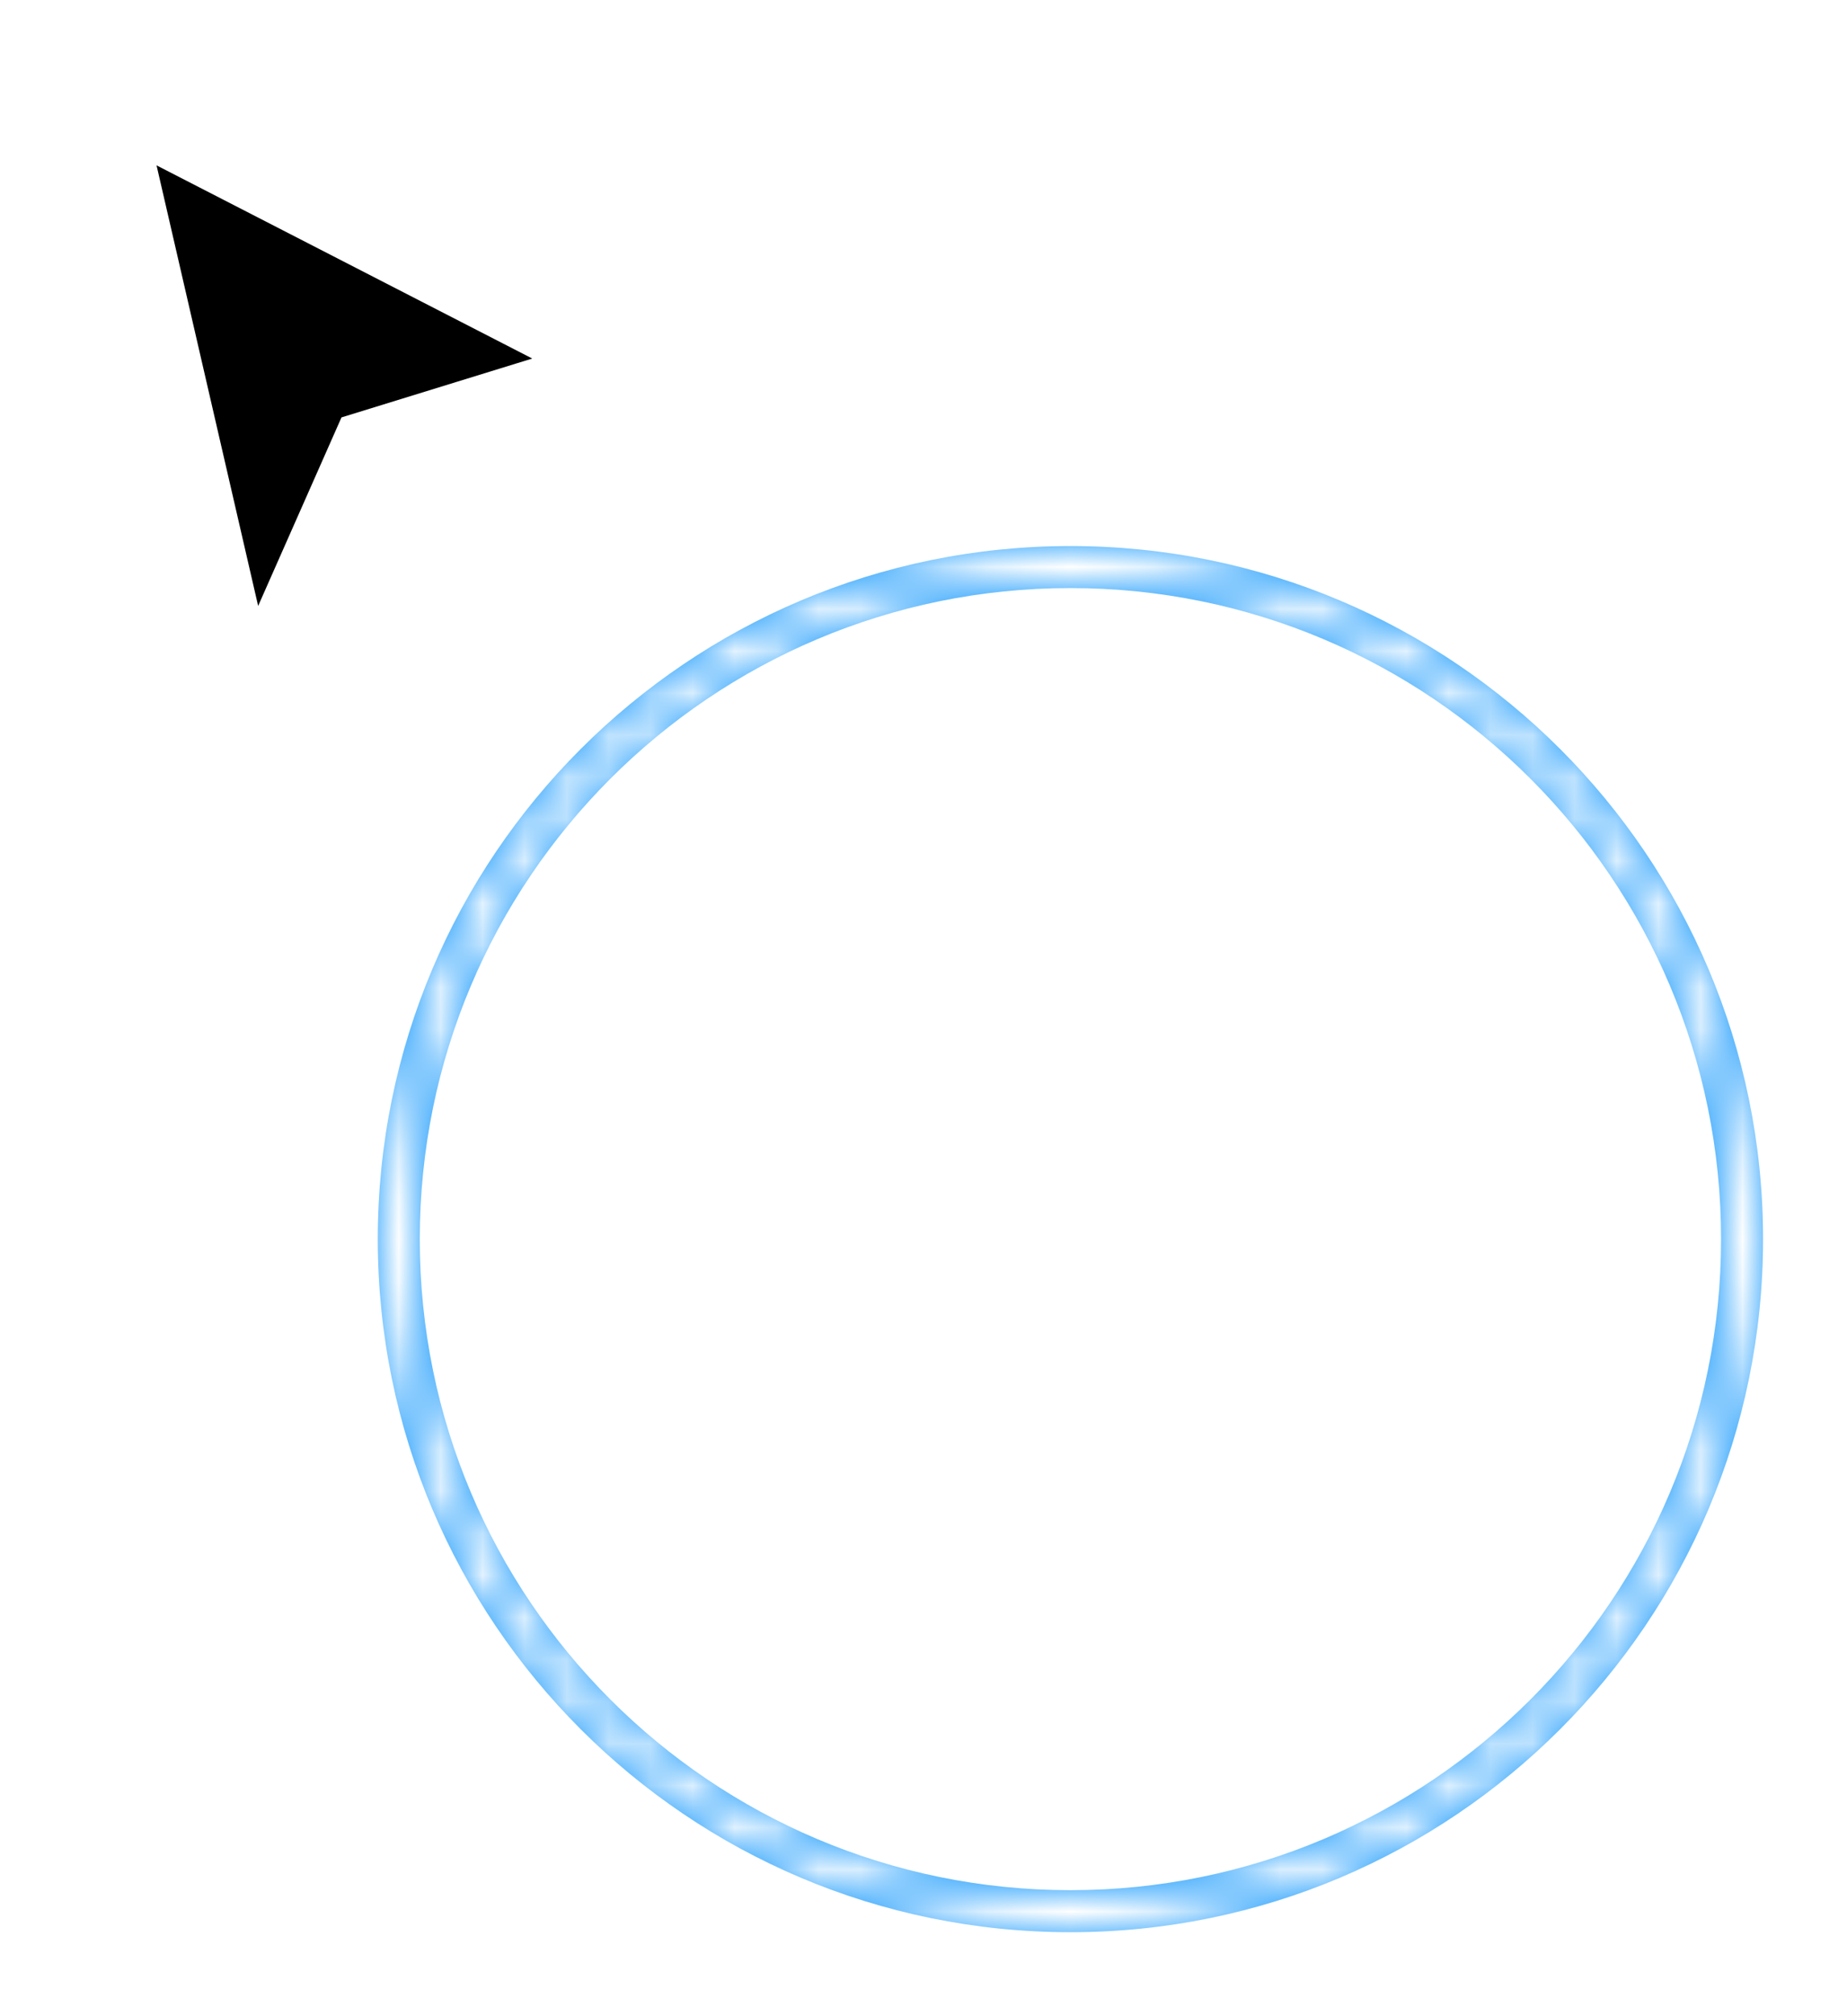 <svg width="44" height="48" viewBox="0 0 44 48" fill="none" xmlns="http://www.w3.org/2000/svg">
<g filter="url(#filter0_d)">
<mask id="path-1-inside-1" fill="white">
<path fill-rule="evenodd" clip-rule="evenodd" d="M25.5 43C34.06 43 41 36.06 41 27.5C41 18.94 34.06 12 25.5 12C16.94 12 10 18.94 10 27.5C10 36.06 16.94 43 25.5 43ZM25.5 44C34.613 44 42 36.613 42 27.5C42 18.387 34.613 11 25.5 11C16.387 11 9 18.387 9 27.5C9 36.613 16.387 44 25.5 44Z"/>
</mask>
<path fill-rule="evenodd" clip-rule="evenodd" d="M25.5 43C34.06 43 41 36.06 41 27.5C41 18.94 34.06 12 25.5 12C16.94 12 10 18.94 10 27.5C10 36.06 16.94 43 25.5 43ZM25.5 44C34.613 44 42 36.613 42 27.5C42 18.387 34.613 11 25.5 11C16.387 11 9 18.387 9 27.5C9 36.613 16.387 44 25.5 44Z" fill="#008FFC"/>
<path d="M40 27.5C40 35.508 33.508 42 25.5 42V44C34.613 44 42 36.613 42 27.5H40ZM25.5 13C33.508 13 40 19.492 40 27.5H42C42 18.387 34.613 11 25.5 11V13ZM11 27.5C11 19.492 17.492 13 25.5 13V11C16.387 11 9 18.387 9 27.5H11ZM25.5 42C17.492 42 11 35.508 11 27.5H9C9 36.613 16.387 44 25.5 44V42ZM41 27.5C41 36.06 34.06 43 25.5 43V45C35.165 45 43 37.165 43 27.5H41ZM25.5 12C34.06 12 41 18.94 41 27.5H43C43 17.835 35.165 10 25.5 10V12ZM10 27.5C10 18.94 16.94 12 25.5 12V10C15.835 10 8 17.835 8 27.5H10ZM25.5 43C16.94 43 10 36.06 10 27.5H8C8 37.165 15.835 45 25.5 45V43Z" fill="white" mask="url(#path-1-inside-1)"/>
<path fill-rule="evenodd" clip-rule="evenodd" d="M18 26.674L33 26.674L33 27.674L18 27.674L18 26.674Z" fill="#008FFC" stroke="white"/>
</g>
<g filter="url(#filter1_d)">
<path d="M6 14L3 1L14 6.652L8.5 8.348L6 14Z" fill="black"/>
<path d="M6 14L3 1L14 6.652L8.5 8.348L6 14Z" stroke="white"/>
</g>
<defs>
<filter id="filter0_d" x="7" y="11" width="37" height="37" filterUnits="userSpaceOnUse" color-interpolation-filters="sRGB">
<feFlood flood-opacity="0" result="BackgroundImageFix"/>
<feColorMatrix in="SourceAlpha" type="matrix" values="0 0 0 0 0 0 0 0 0 0 0 0 0 0 0 0 0 0 127 0"/>
<feOffset dy="2"/>
<feGaussianBlur stdDeviation="1"/>
<feColorMatrix type="matrix" values="0 0 0 0 0 0 0 0 0 0 0 0 0 0 0 0 0 0 0.25 0"/>
<feBlend mode="normal" in2="BackgroundImageFix" result="effect1_dropShadow"/>
<feBlend mode="normal" in="SourceGraphic" in2="effect1_dropShadow" result="shape"/>
</filter>
<filter id="filter1_d" x="0.271" y="0.063" width="17.049" height="19.512" filterUnits="userSpaceOnUse" color-interpolation-filters="sRGB">
<feFlood flood-opacity="0" result="BackgroundImageFix"/>
<feColorMatrix in="SourceAlpha" type="matrix" values="0 0 0 0 0 0 0 0 0 0 0 0 0 0 0 0 0 0 127 0"/>
<feOffset dy="2"/>
<feGaussianBlur stdDeviation="1"/>
<feColorMatrix type="matrix" values="0 0 0 0 0 0 0 0 0 0 0 0 0 0 0 0 0 0 0.25 0"/>
<feBlend mode="normal" in2="BackgroundImageFix" result="effect1_dropShadow"/>
<feBlend mode="normal" in="SourceGraphic" in2="effect1_dropShadow" result="shape"/>
</filter>
</defs>
</svg>
